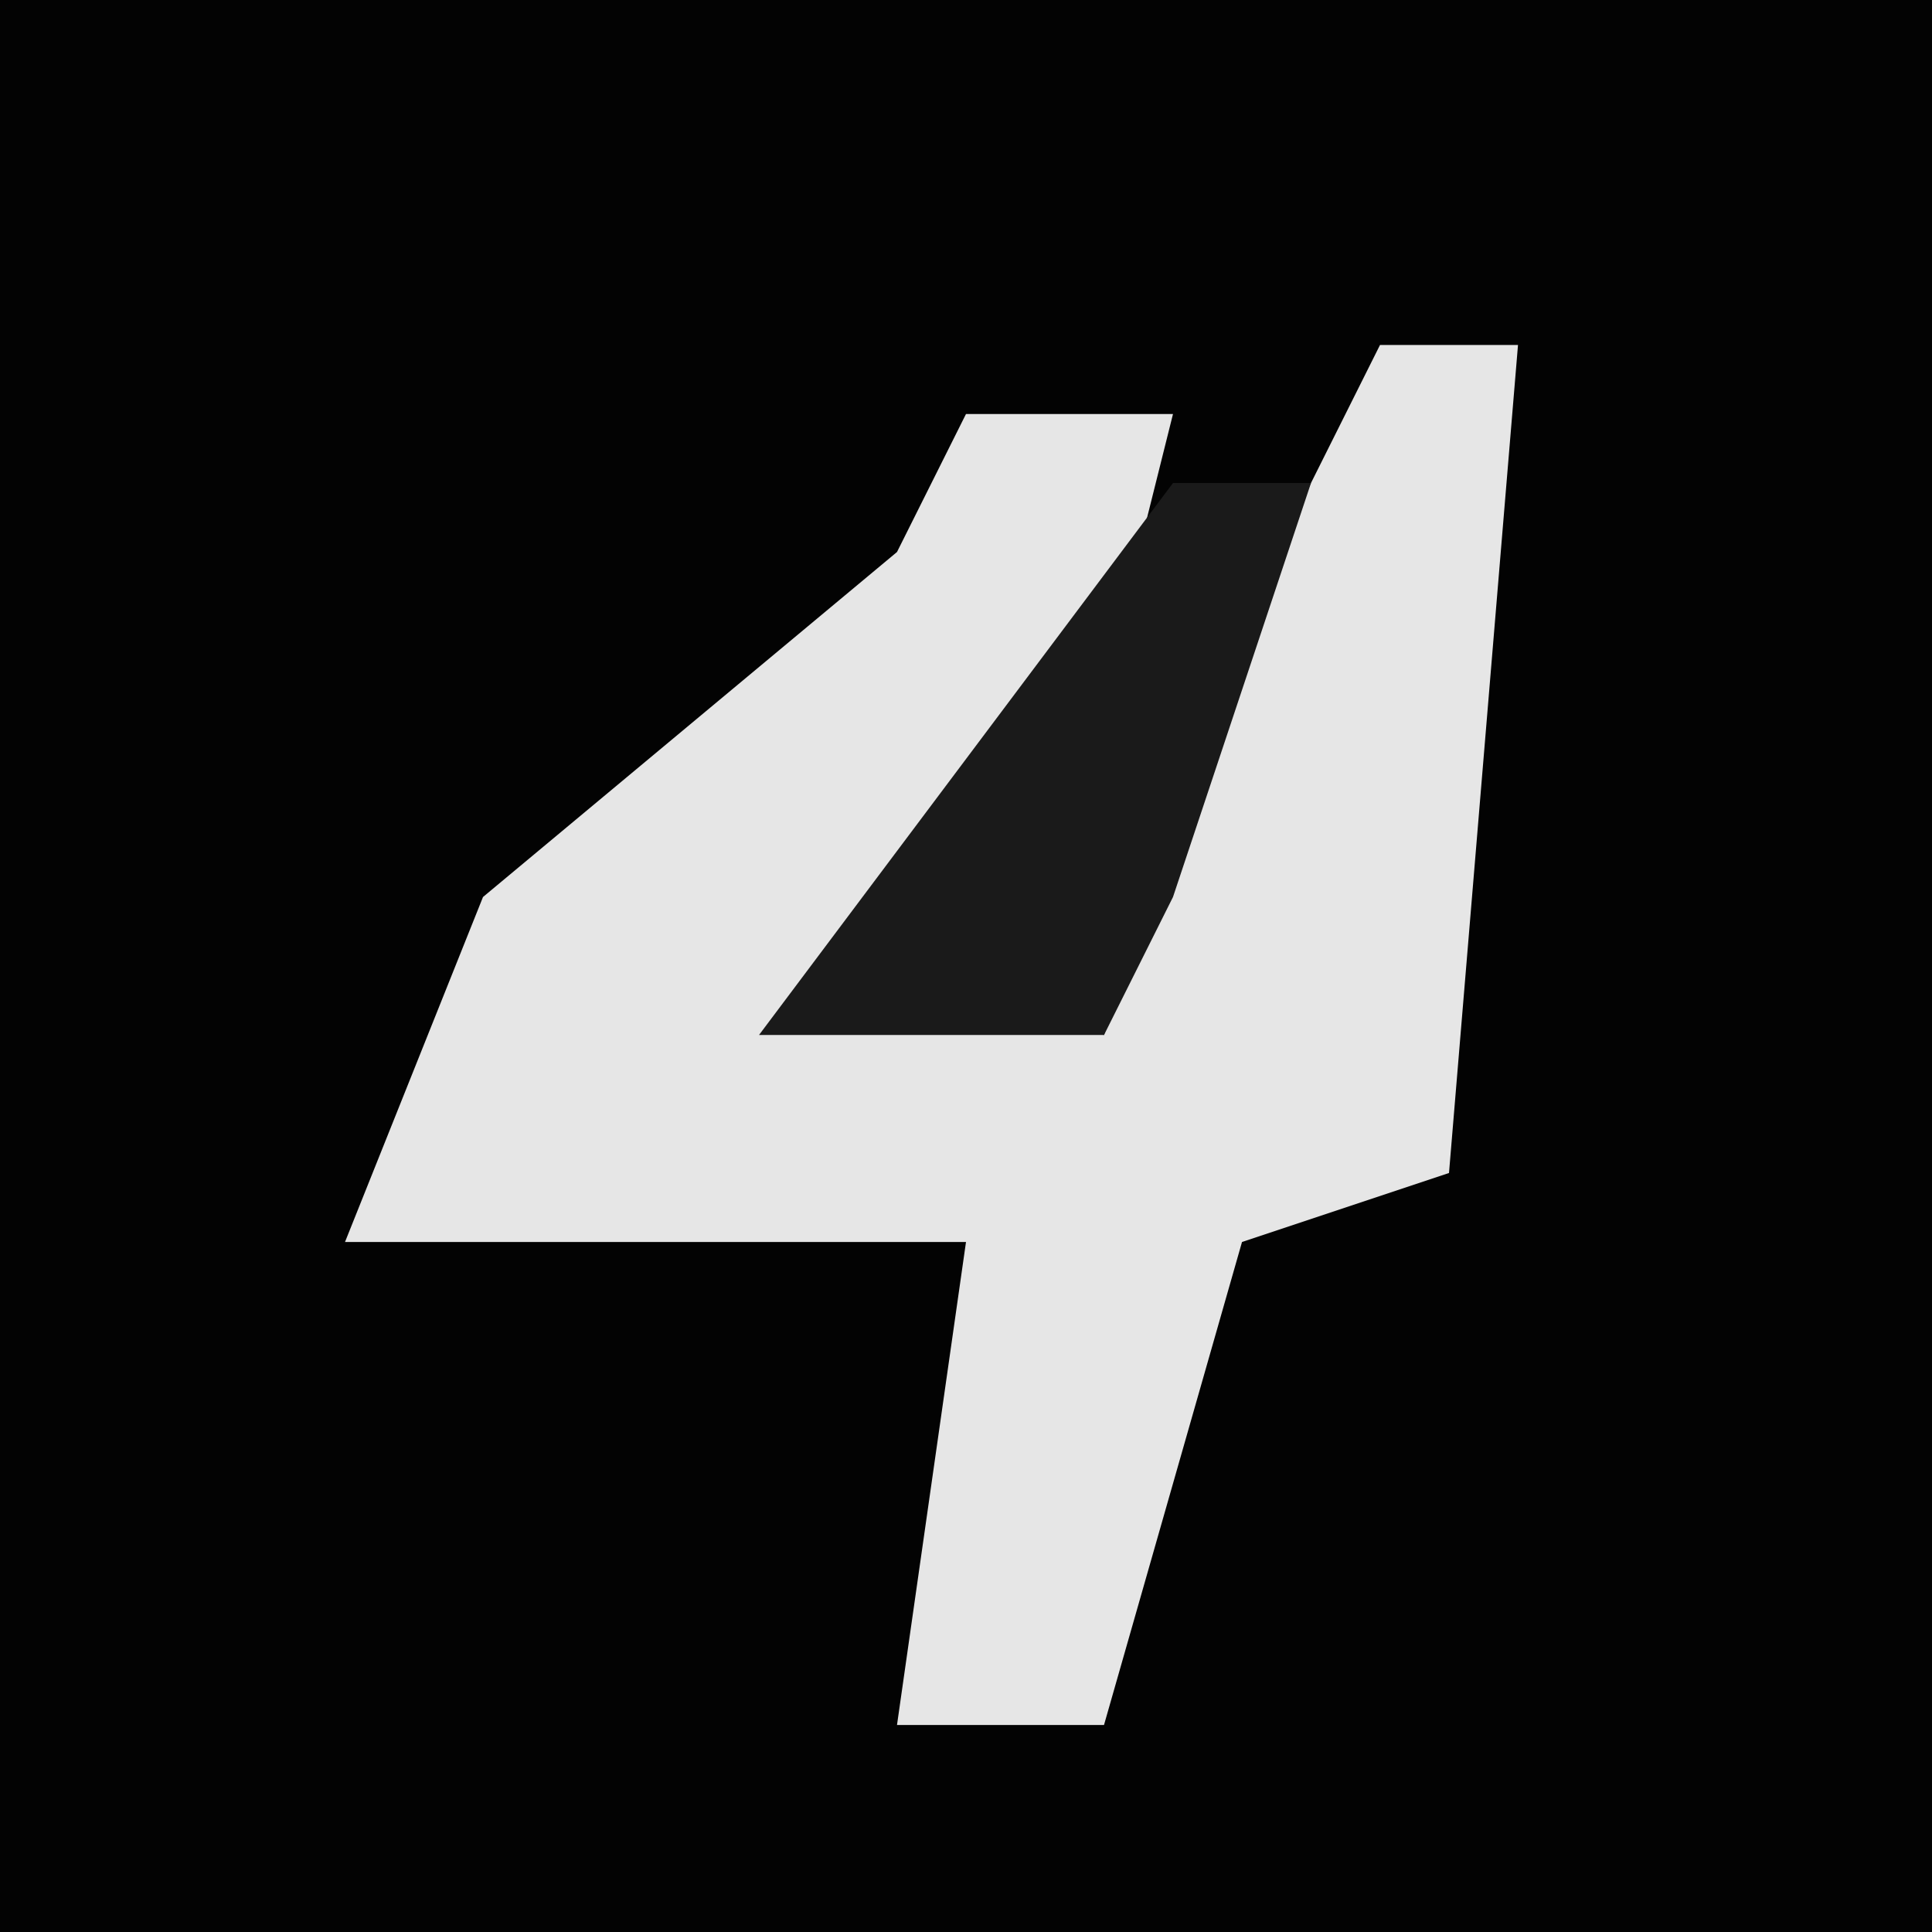 <?xml version="1.0" encoding="UTF-8"?>
<svg version="1.1" xmlns="http://www.w3.org/2000/svg" width="28" height="28">
<path d="M0,0 L28,0 L28,28 L0,28 Z " fill="#030303" transform="translate(0,0)"/>
<path d="M0,0 L2,0 L1,12 L-2,13 L-4,20 L-7,20 L-6,13 L-15,13 L-13,8 L-7,3 L-6,1 L-3,1 L-4,5 L-8,9 L-4,10 L-2,4 Z " fill="#E6E6E6" transform="translate(20,5)"/>
<path d="M0,0 L2,0 L0,6 L-1,8 L-6,8 Z " fill="#1A1A1A" transform="translate(17,7)"/>
</svg>
